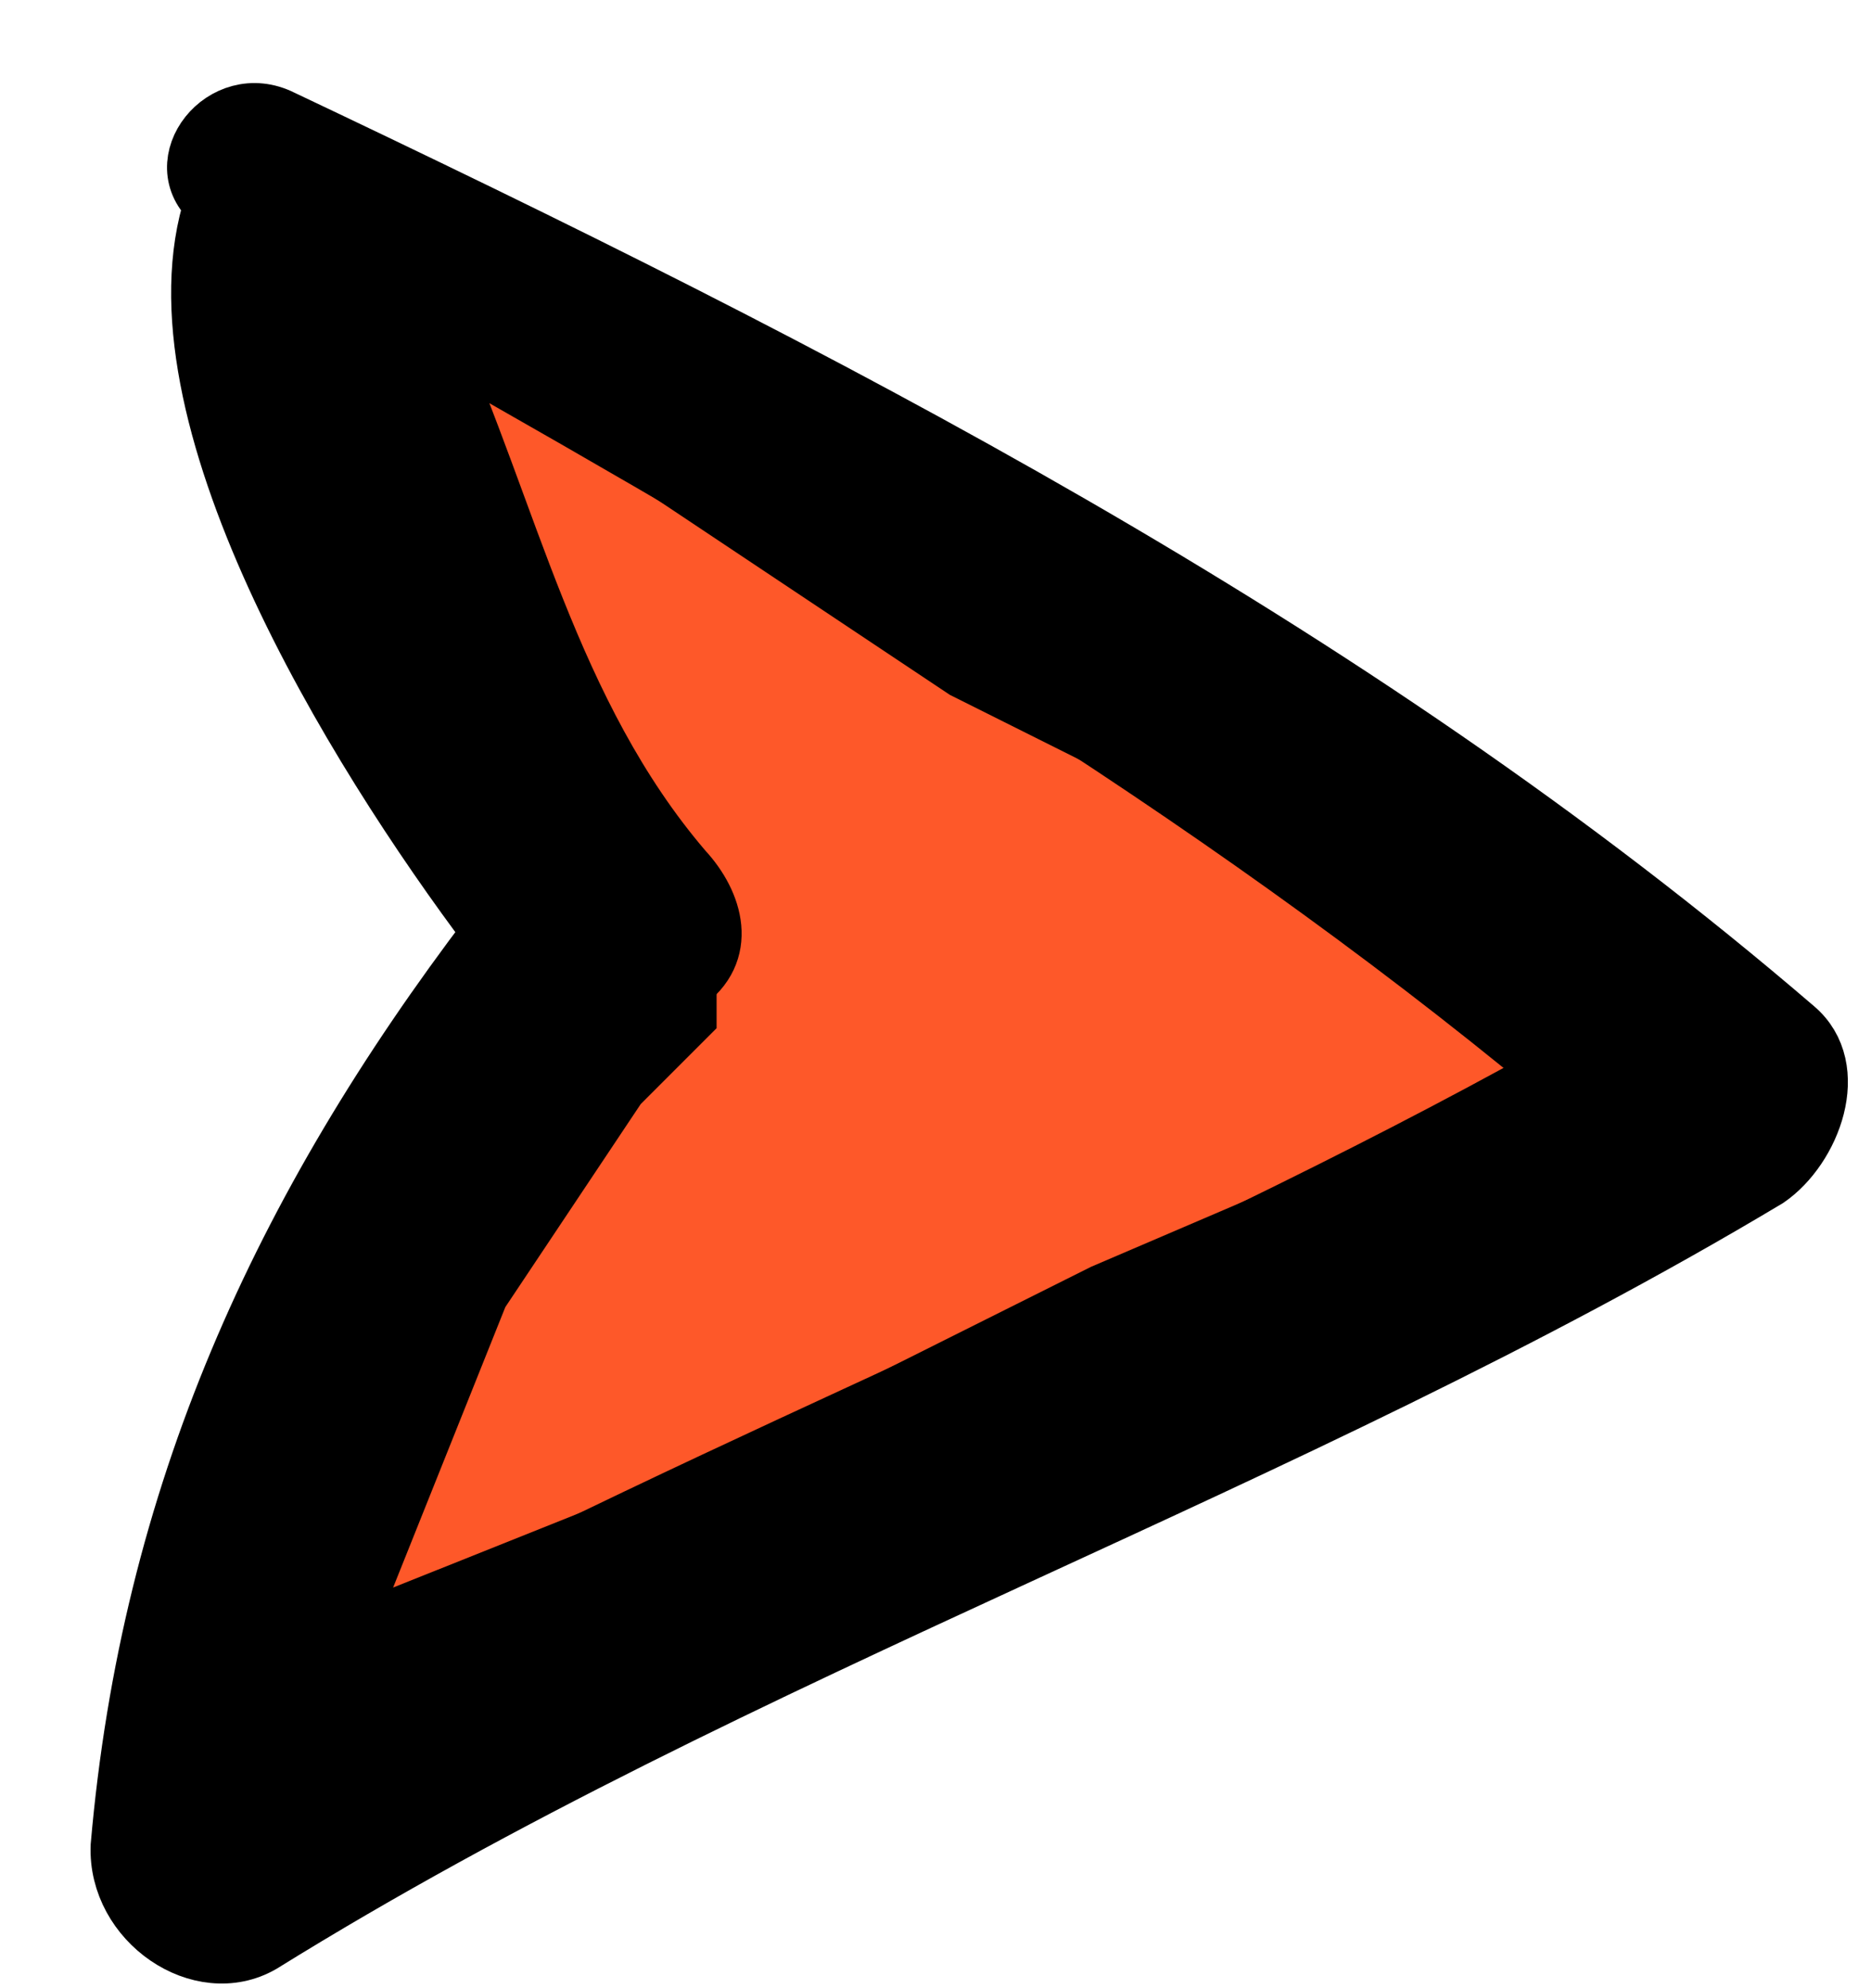 <svg width="16" height="17" viewBox="0 0 16 17" fill="none" xmlns="http://www.w3.org/2000/svg">
<path d="M2.238 16.619C6.36 14.062 10.995 12.541 15.113 10.076C15.493 9.815 15.752 9.133 15.35 8.793C11.512 5.497 6.987 3.189 2.41 1.018C1.912 0.767 1.425 1.394 1.827 1.733C1.246 3.511 3.023 6.399 4.206 7.971C2.401 10.345 1.285 12.794 1.025 15.785C0.999 16.43 1.718 16.921 2.238 16.619ZM5.844 7.438C4.698 6.098 4.352 4.375 3.674 2.87C7.015 4.761 10.308 6.695 13.302 9.172C9.9 11.065 6.288 12.443 2.841 14.288C3.344 12.139 4.437 10.243 5.851 8.408C6.231 8.146 6.11 7.725 5.844 7.438Z" fill="black"/>
<path d="M13.585 9.281L9.435 11.059L5.878 12.838L2.913 14.023L4.099 11.059L5.285 9.281L5.878 8.688V7.503L5.285 6.91L4.692 5.725L4.099 3.947L3.506 2.761L4.692 3.354L8.249 5.725L9.435 6.318L12.992 8.688L13.585 9.281Z" fill="#FE5829"/>
<path d="M2.238 16.619C6.36 14.062 10.995 12.541 15.113 10.076C15.493 9.815 15.752 9.133 15.35 8.793C11.512 5.497 6.987 3.189 2.41 1.018C1.912 0.767 1.425 1.394 1.827 1.733C1.246 3.511 3.023 6.399 4.206 7.971C2.401 10.345 1.285 12.794 1.025 15.785C0.999 16.43 1.718 16.921 2.238 16.619ZM5.844 7.438C4.698 6.098 4.352 4.375 3.674 2.87C7.015 4.761 10.308 6.695 13.302 9.172C9.9 11.065 6.288 12.443 2.841 14.288C3.344 12.139 4.437 10.243 5.851 8.408C6.231 8.146 6.11 7.725 5.844 7.438Z" stroke="black" stroke-width="0.5"/>
<path d="M13.585 9.281L9.435 11.059L5.878 12.838L2.913 14.023L4.099 11.059L5.285 9.281L5.878 8.688V7.503L5.285 6.91L4.692 5.725L4.099 3.947L3.506 2.761L4.692 3.354L8.249 5.725L9.435 6.318L12.992 8.688L13.585 9.281Z" stroke="black" stroke-width="0.5"/>
</svg>
